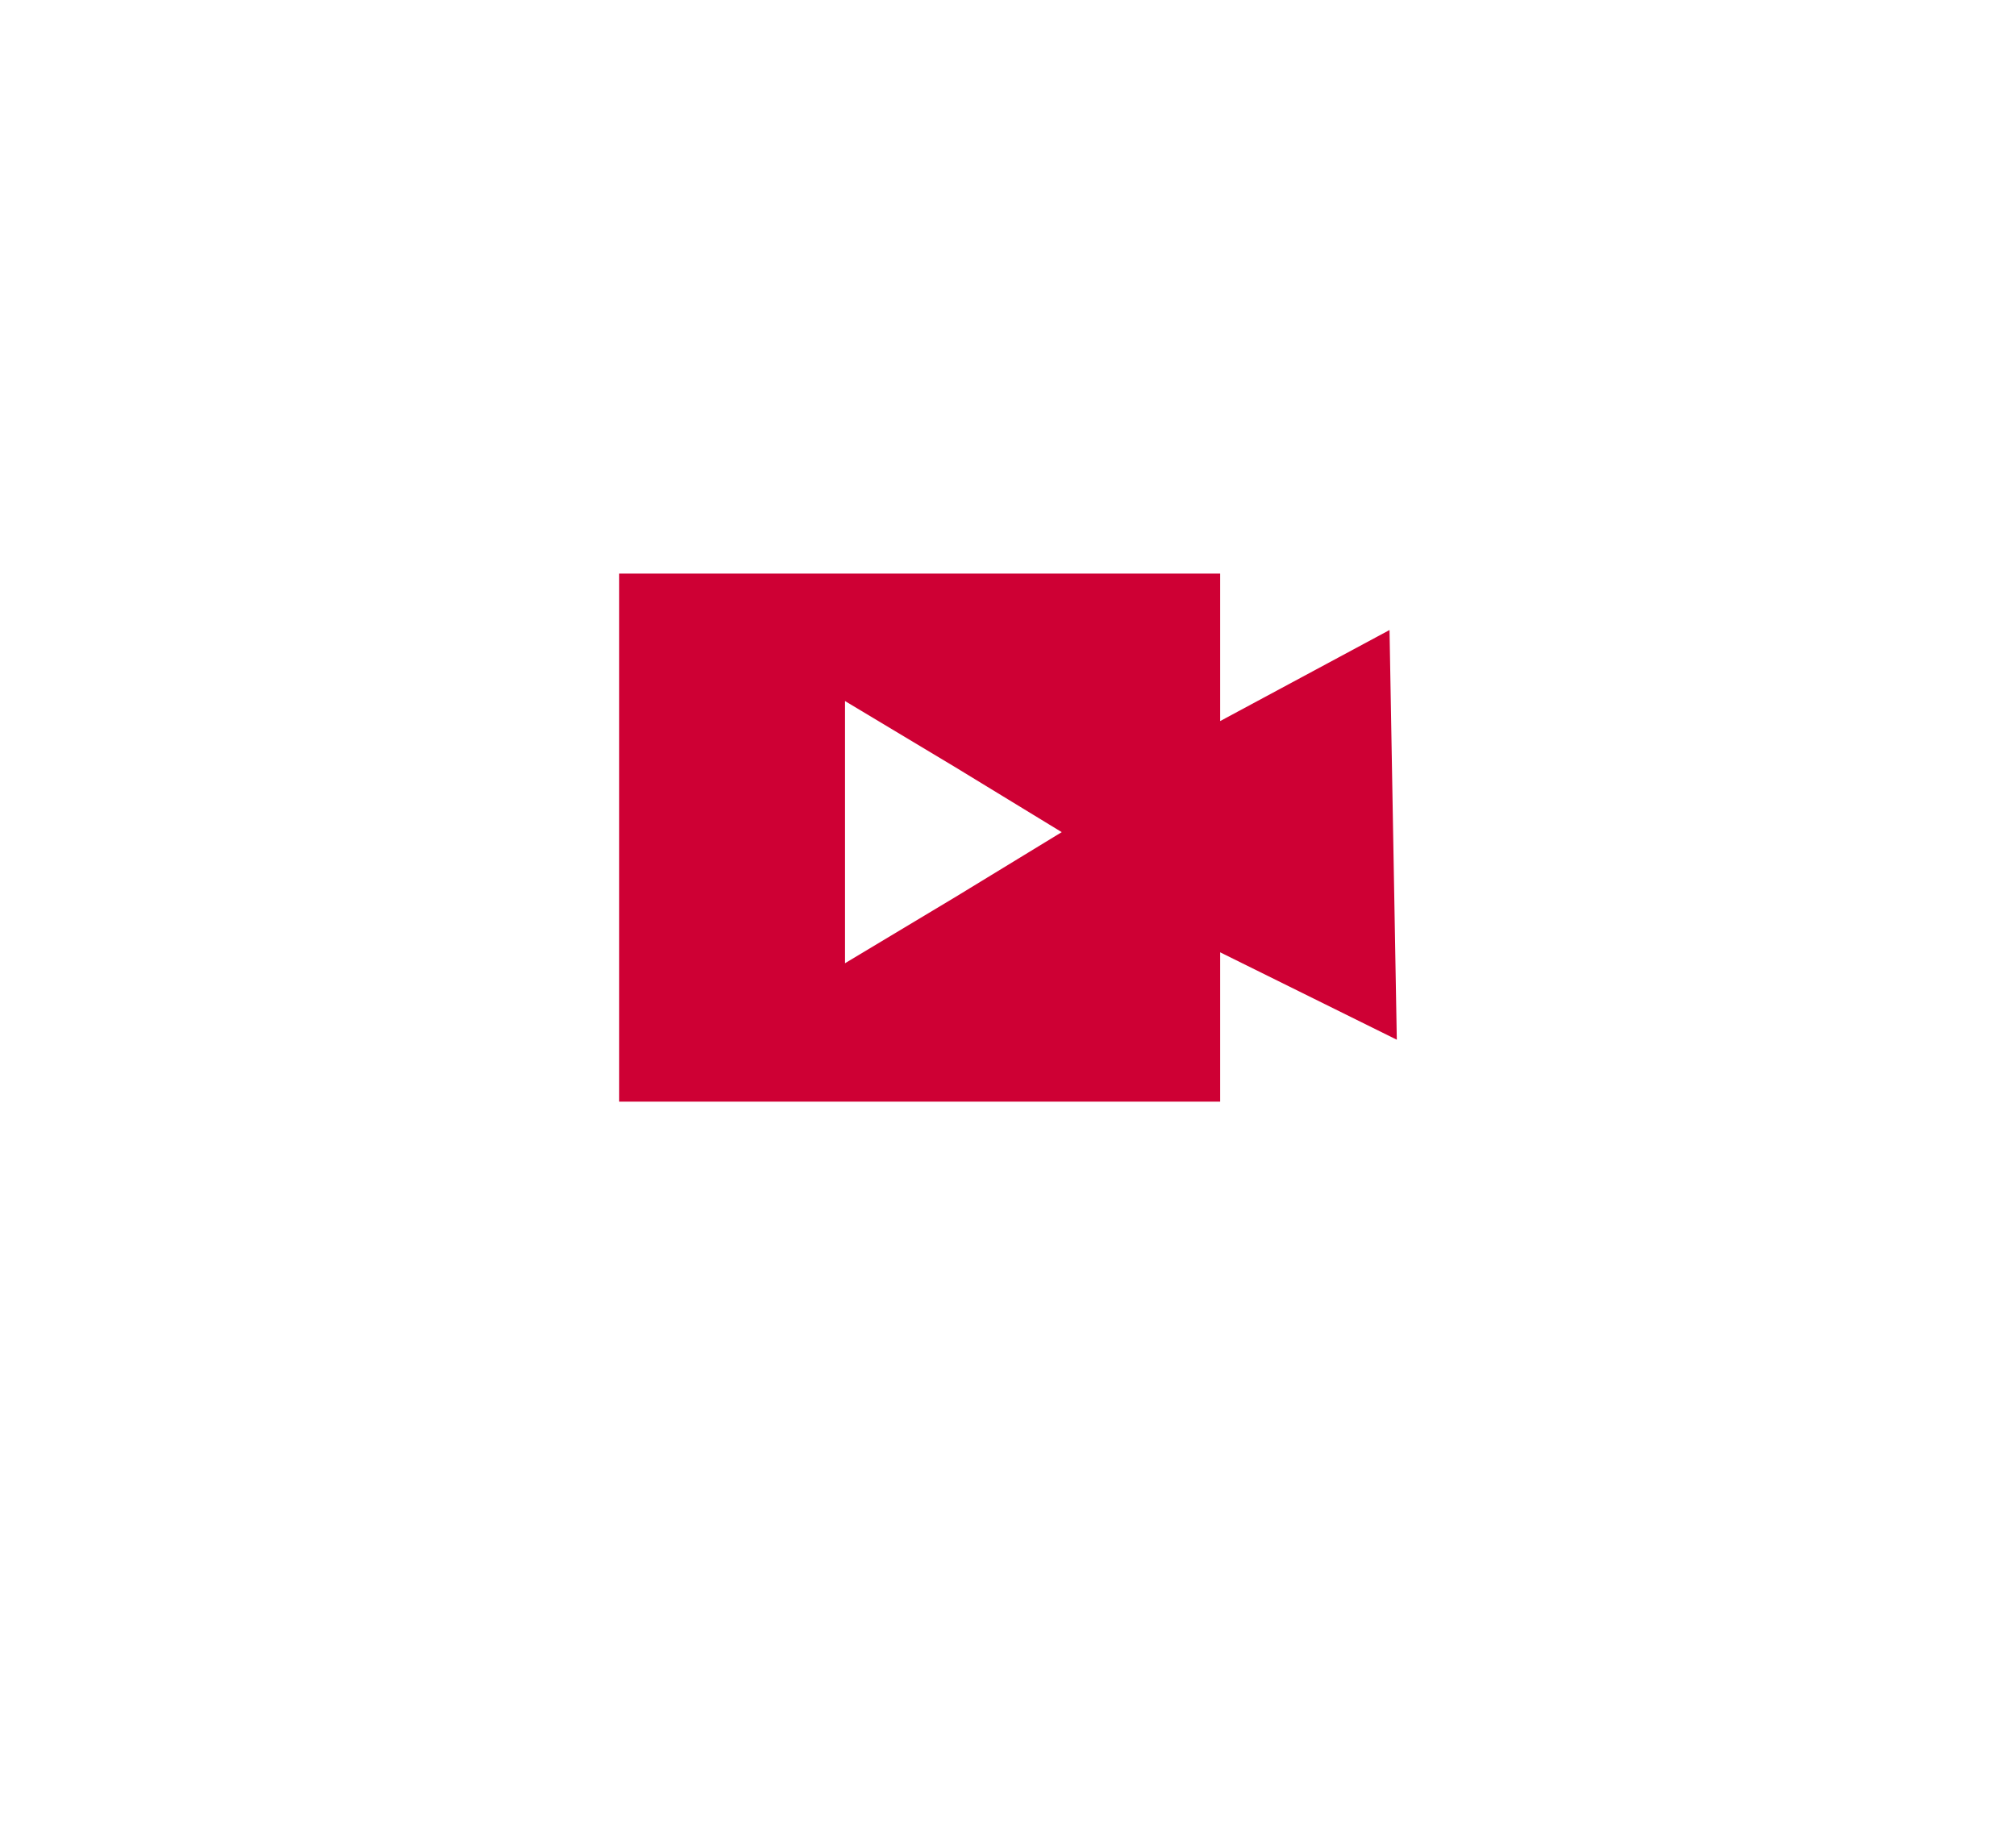 <?xml version="1.0" encoding="utf-8"?>
<!-- Generator: Adobe Illustrator 25.2.0, SVG Export Plug-In . SVG Version: 6.00 Build 0)  -->
<svg version="1.1" id="Capa_1" xmlns="http://www.w3.org/2000/svg" xmlns:xlink="http://www.w3.org/1999/xlink" x="0px" y="0px"
	 viewBox="0 0 110.7 101.5" style="enable-background:new 0 0 110.7 101.5;" xml:space="preserve">
<style type="text/css">
	.st0{fill:#CE0034;}
</style>
<path class="st0" d="M76.3,34.6l-9.3,5v-8.1H34v29h33v-8.2l9.7,4.8L76.3,34.6z M52.4,49.3l-6,3.6V38.5l6,3.6l5.9,3.6L52.4,49.3z"/>
</svg>
